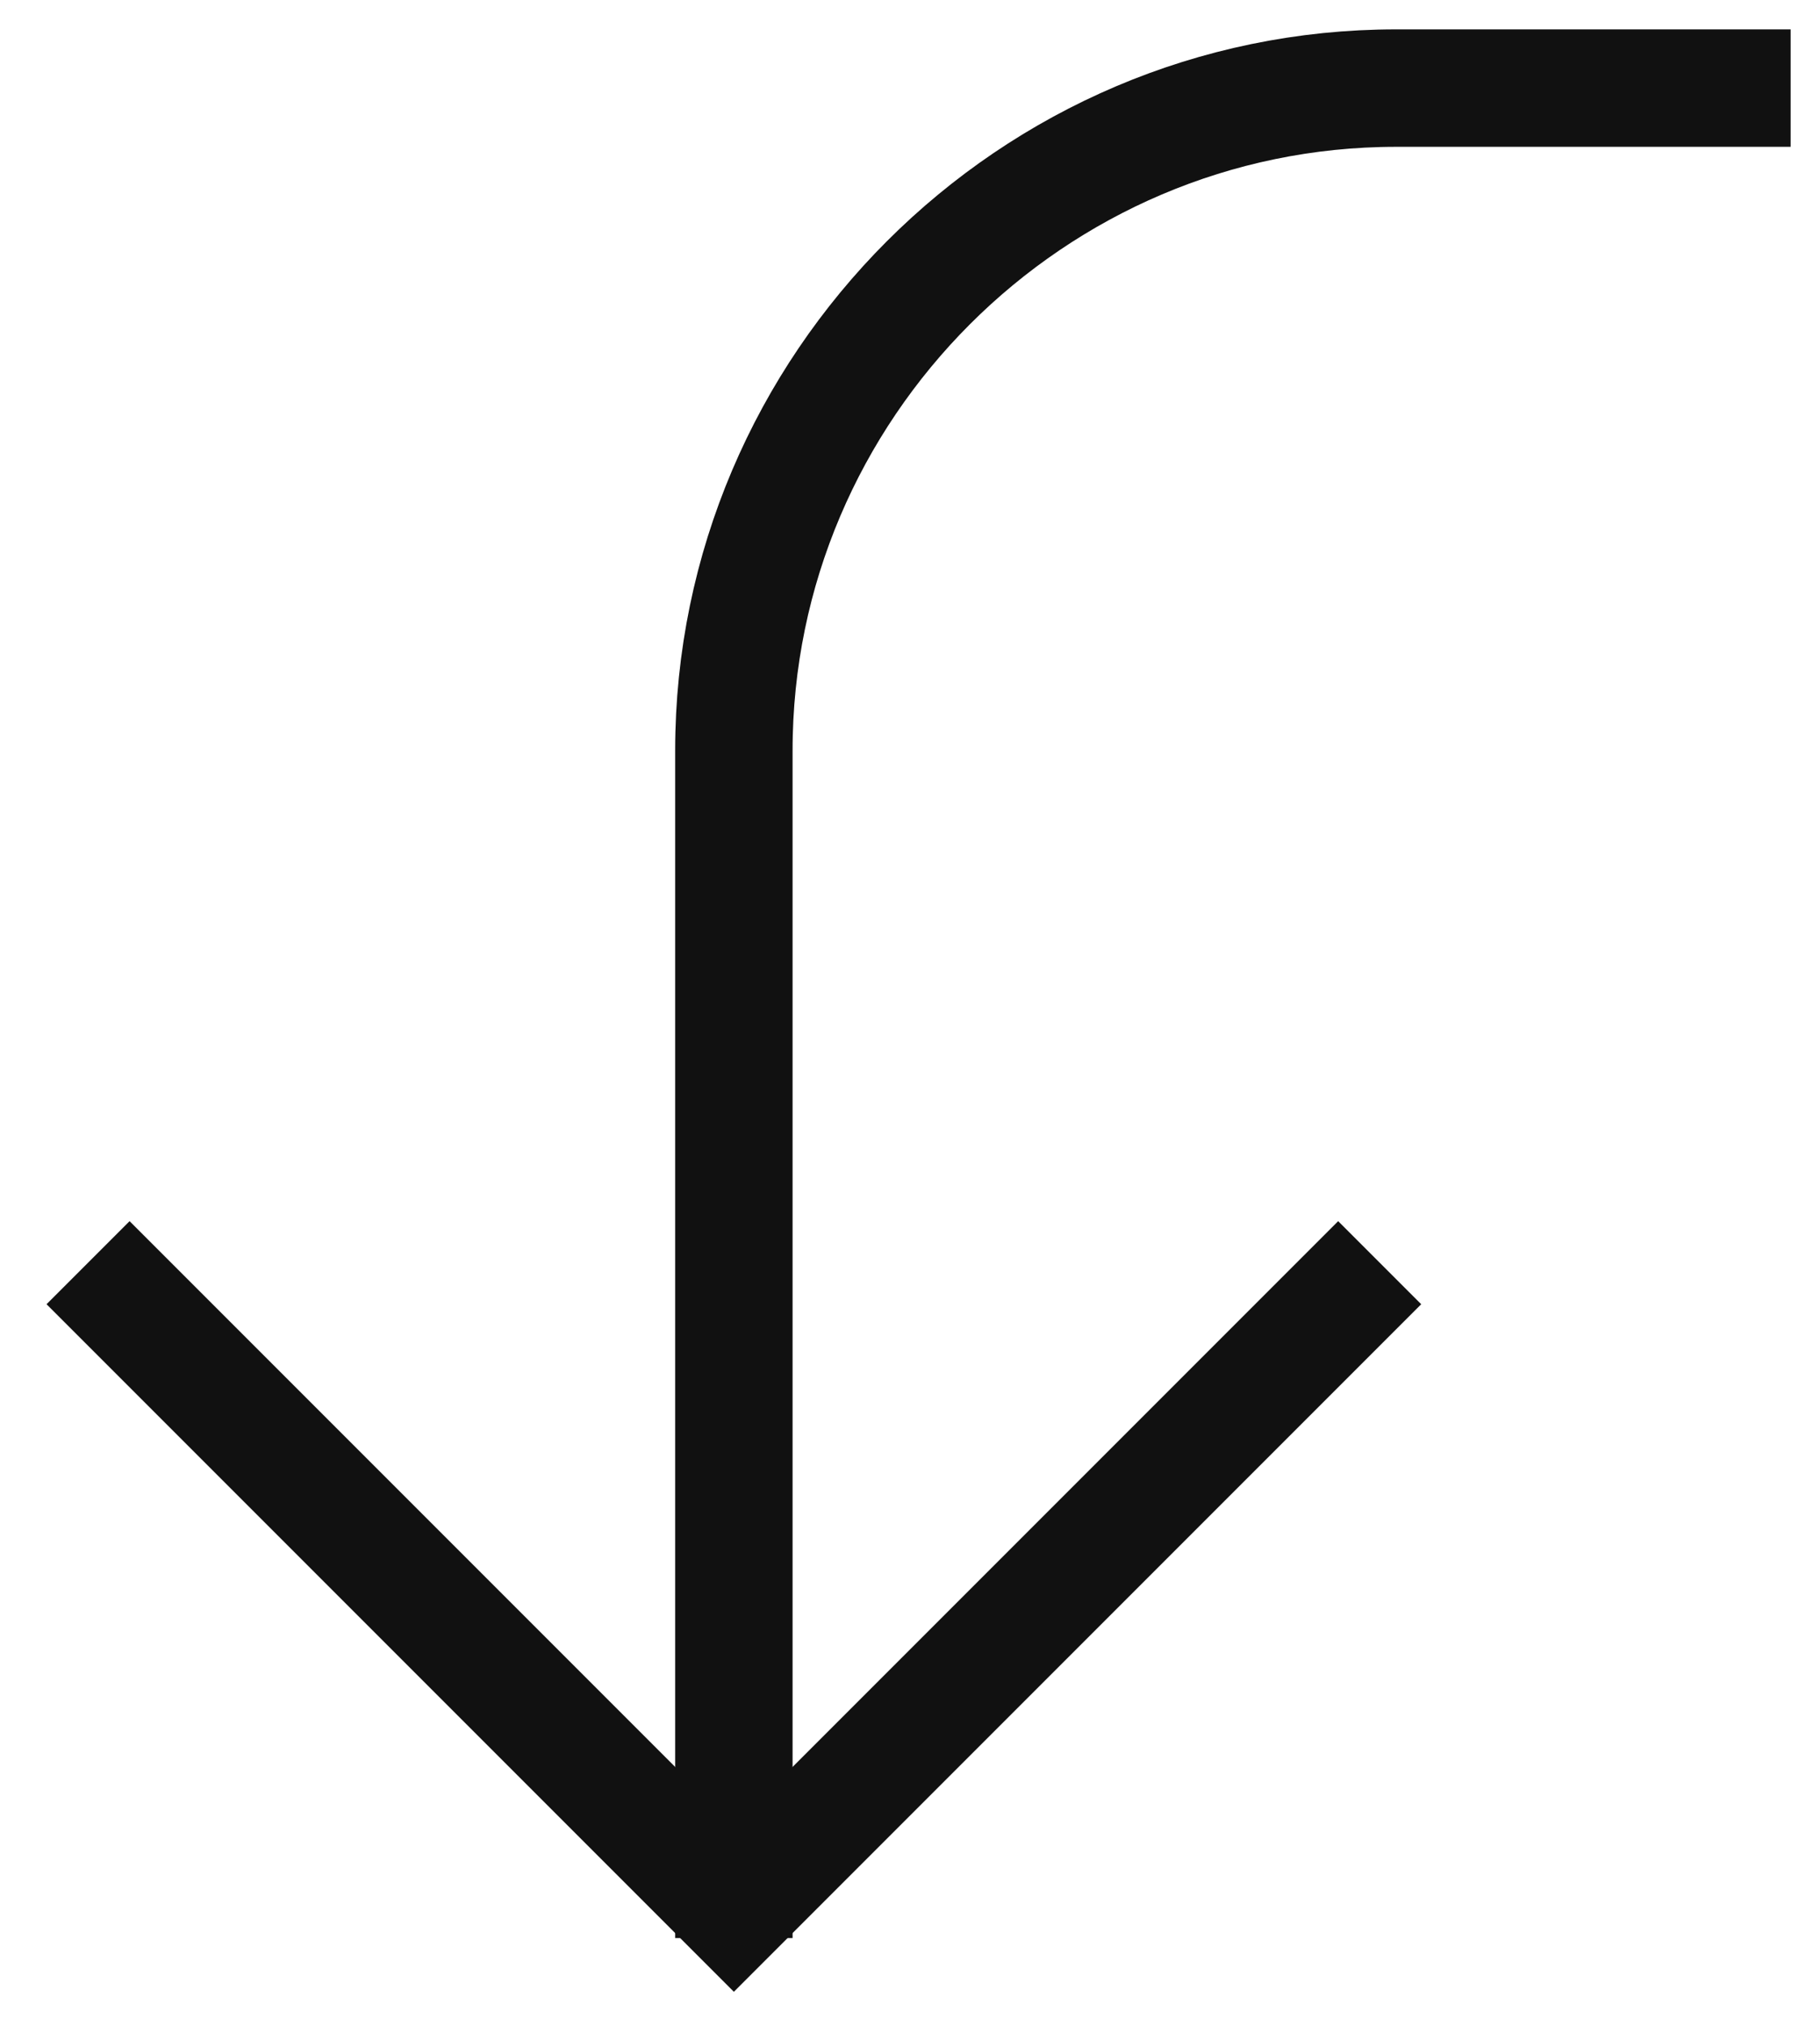 <svg xmlns="http://www.w3.org/2000/svg" viewBox="0 0 62 69">
  <path fill="none" stroke="#111111" stroke-width="4" stroke-miterlimit="10" d="M61 3H47.56C35.154 3 25 13.153 25 25.56V66"/>
  <path fill="none" stroke="#111111" stroke-width="4" stroke-miterlimit="10" d="M3 43l22 22 22-22"/>
</svg>
